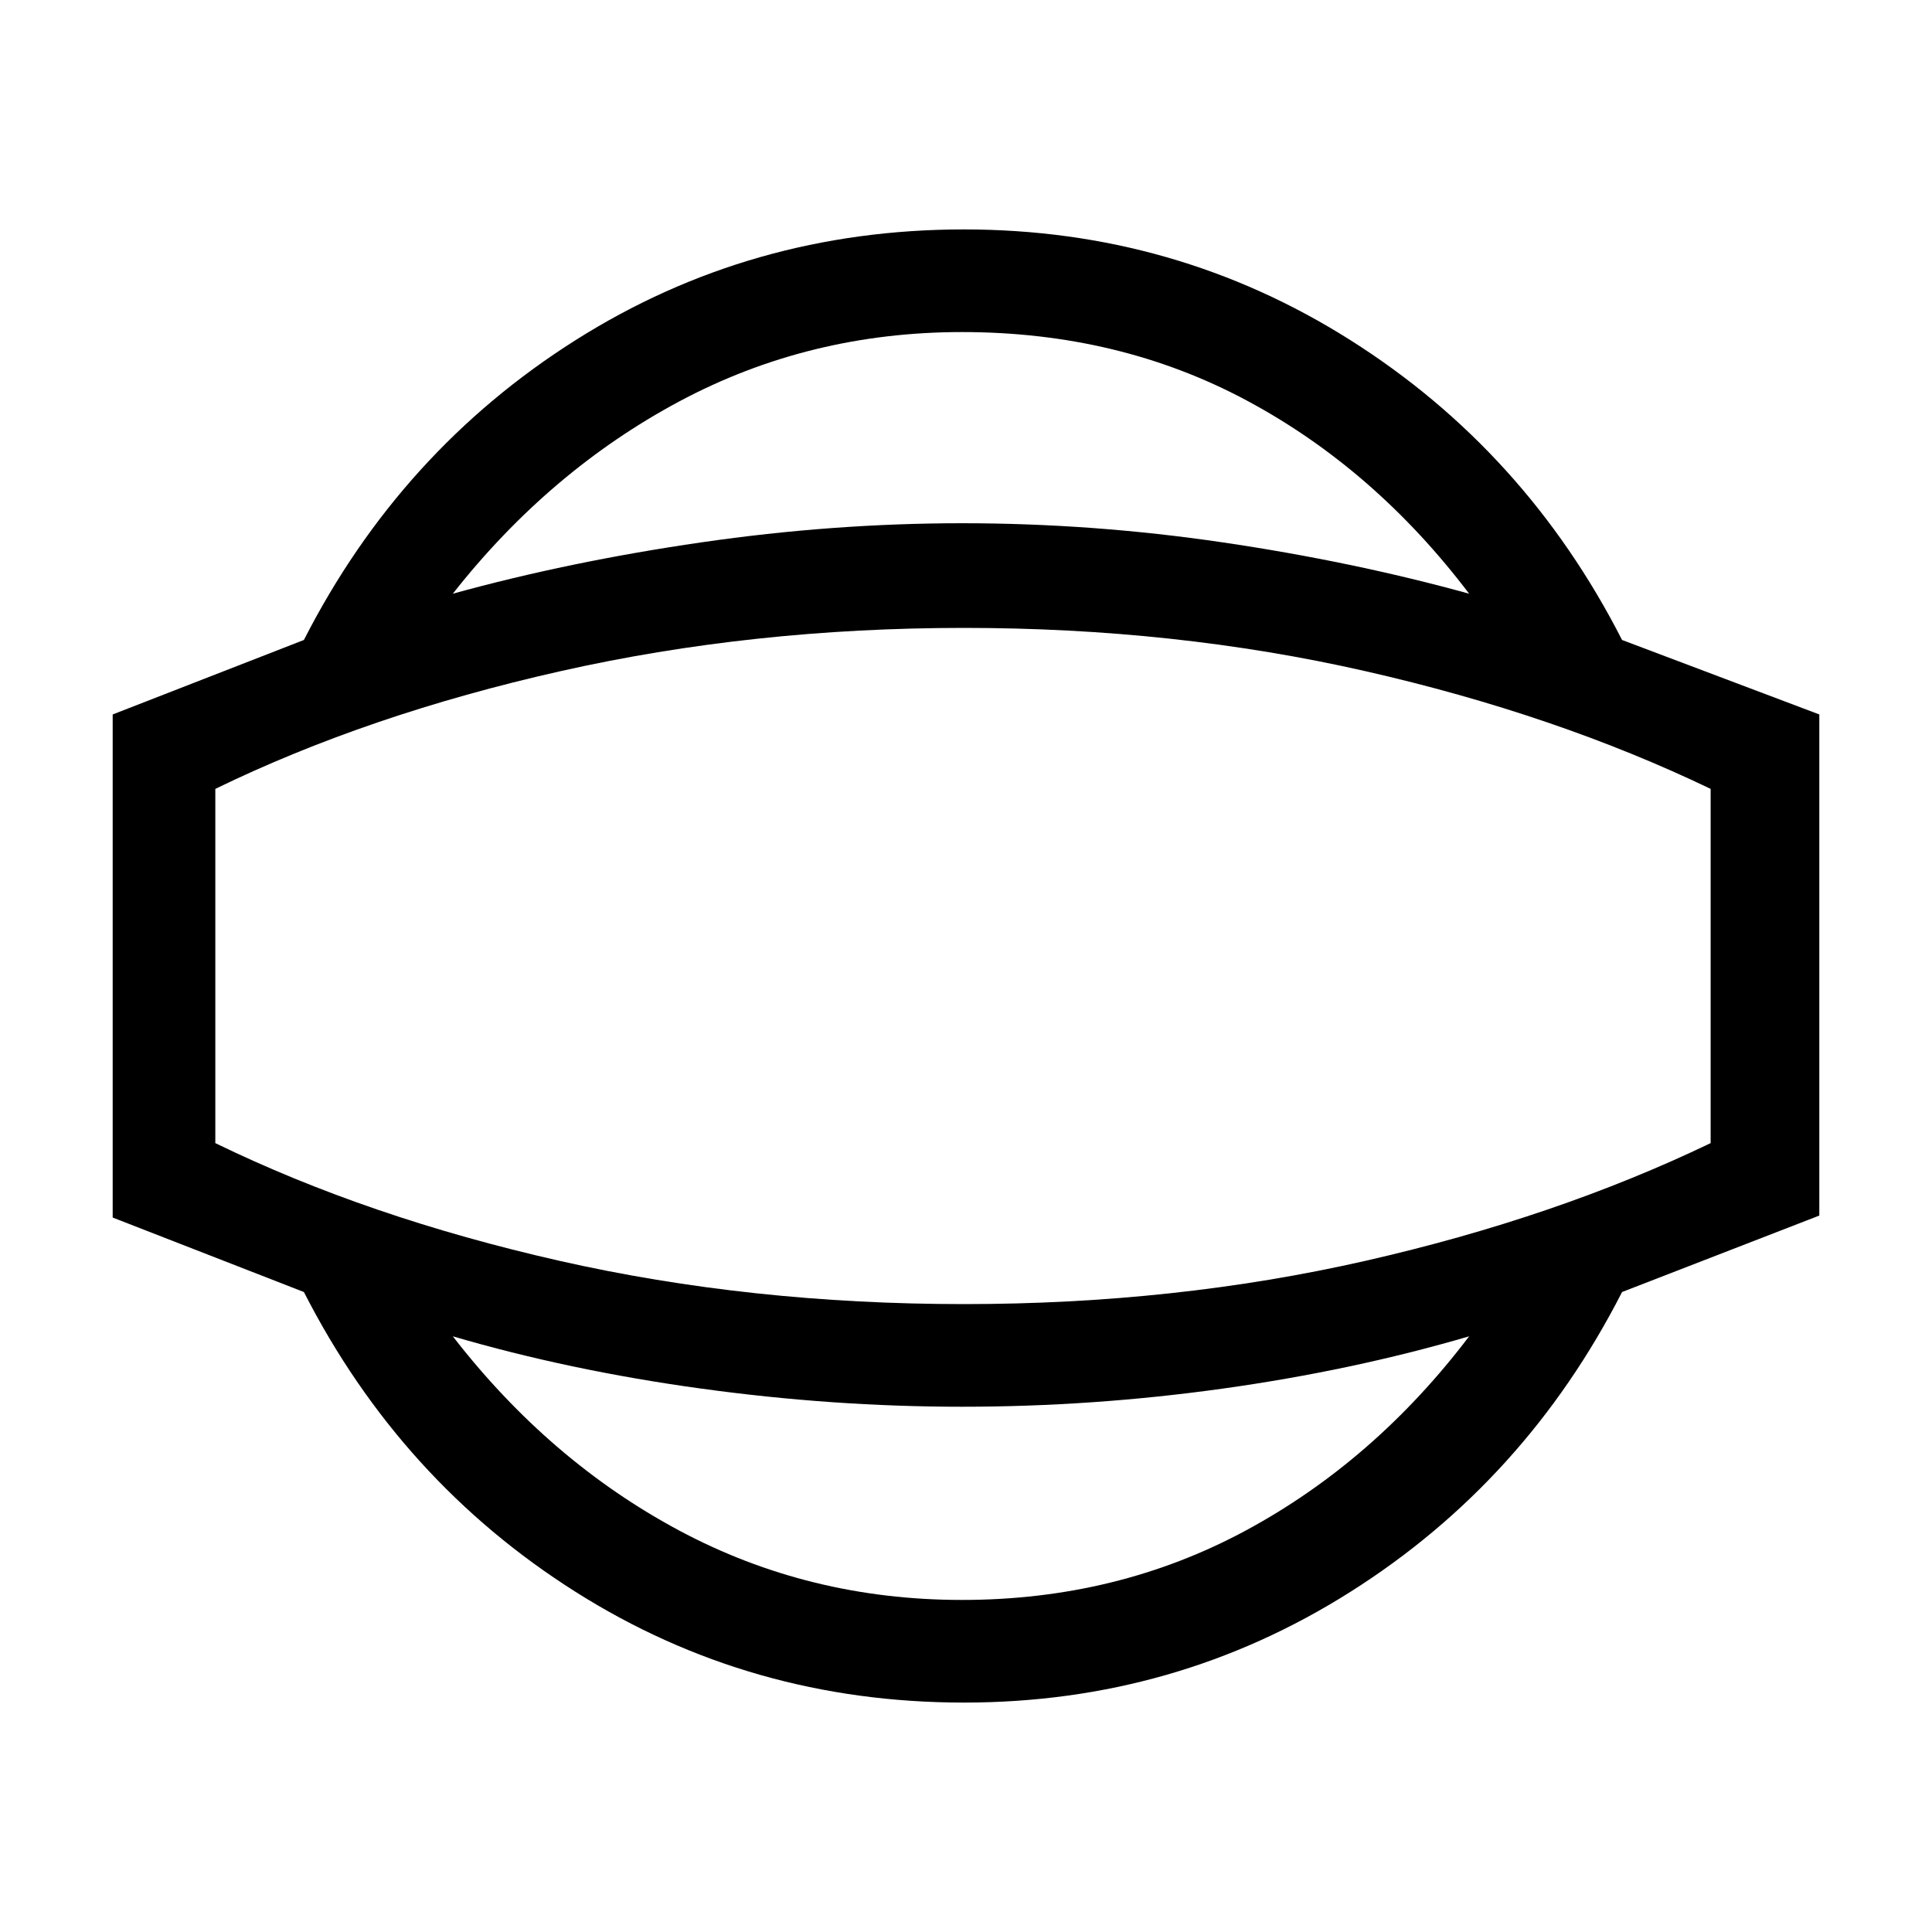 <svg xmlns="http://www.w3.org/2000/svg" height="40" width="40"><path d="M19.958 35.25Q15.542 35.25 11.917 32.958Q8.292 30.667 6.292 26.75L2.333 25.208V14.792L6.292 13.25Q8.292 9.333 11.917 7.042Q15.542 4.75 19.958 4.75Q24.333 4.75 27.958 7.042Q31.583 9.333 33.583 13.25L37.667 14.792V25.167L33.583 26.75Q31.583 30.667 27.958 32.958Q24.333 35.25 19.958 35.25ZM19.917 33.125Q23.125 33.125 25.792 31.688Q28.458 30.25 30.417 27.667Q28 28.375 25.312 28.75Q22.625 29.125 19.917 29.125Q17.25 29.125 14.521 28.75Q11.792 28.375 9.375 27.667Q11.375 30.25 14.062 31.688Q16.75 33.125 19.917 33.125ZM19.958 20Q19.958 20 19.958 20Q19.958 20 19.958 20Q19.958 20 19.958 20Q19.958 20 19.958 20Q19.958 20 19.958 20Q19.958 20 19.958 20Q19.958 20 19.958 20Q19.958 20 19.958 20ZM19.917 6.875Q16.75 6.875 14.062 8.312Q11.375 9.75 9.375 12.292Q11.792 11.625 14.521 11.229Q17.25 10.833 19.917 10.833Q22.625 10.833 25.312 11.229Q28 11.625 30.417 12.292Q28.458 9.708 25.812 8.292Q23.167 6.875 19.917 6.875ZM19.958 27Q24.333 27 28.271 26.104Q32.208 25.208 35.417 23.667V16.333Q32.208 14.792 28.271 13.896Q24.333 13 19.958 13Q15.583 13 11.604 13.896Q7.625 14.792 4.458 16.333V23.667Q7.625 25.208 11.583 26.104Q15.542 27 19.958 27Z"/></svg>